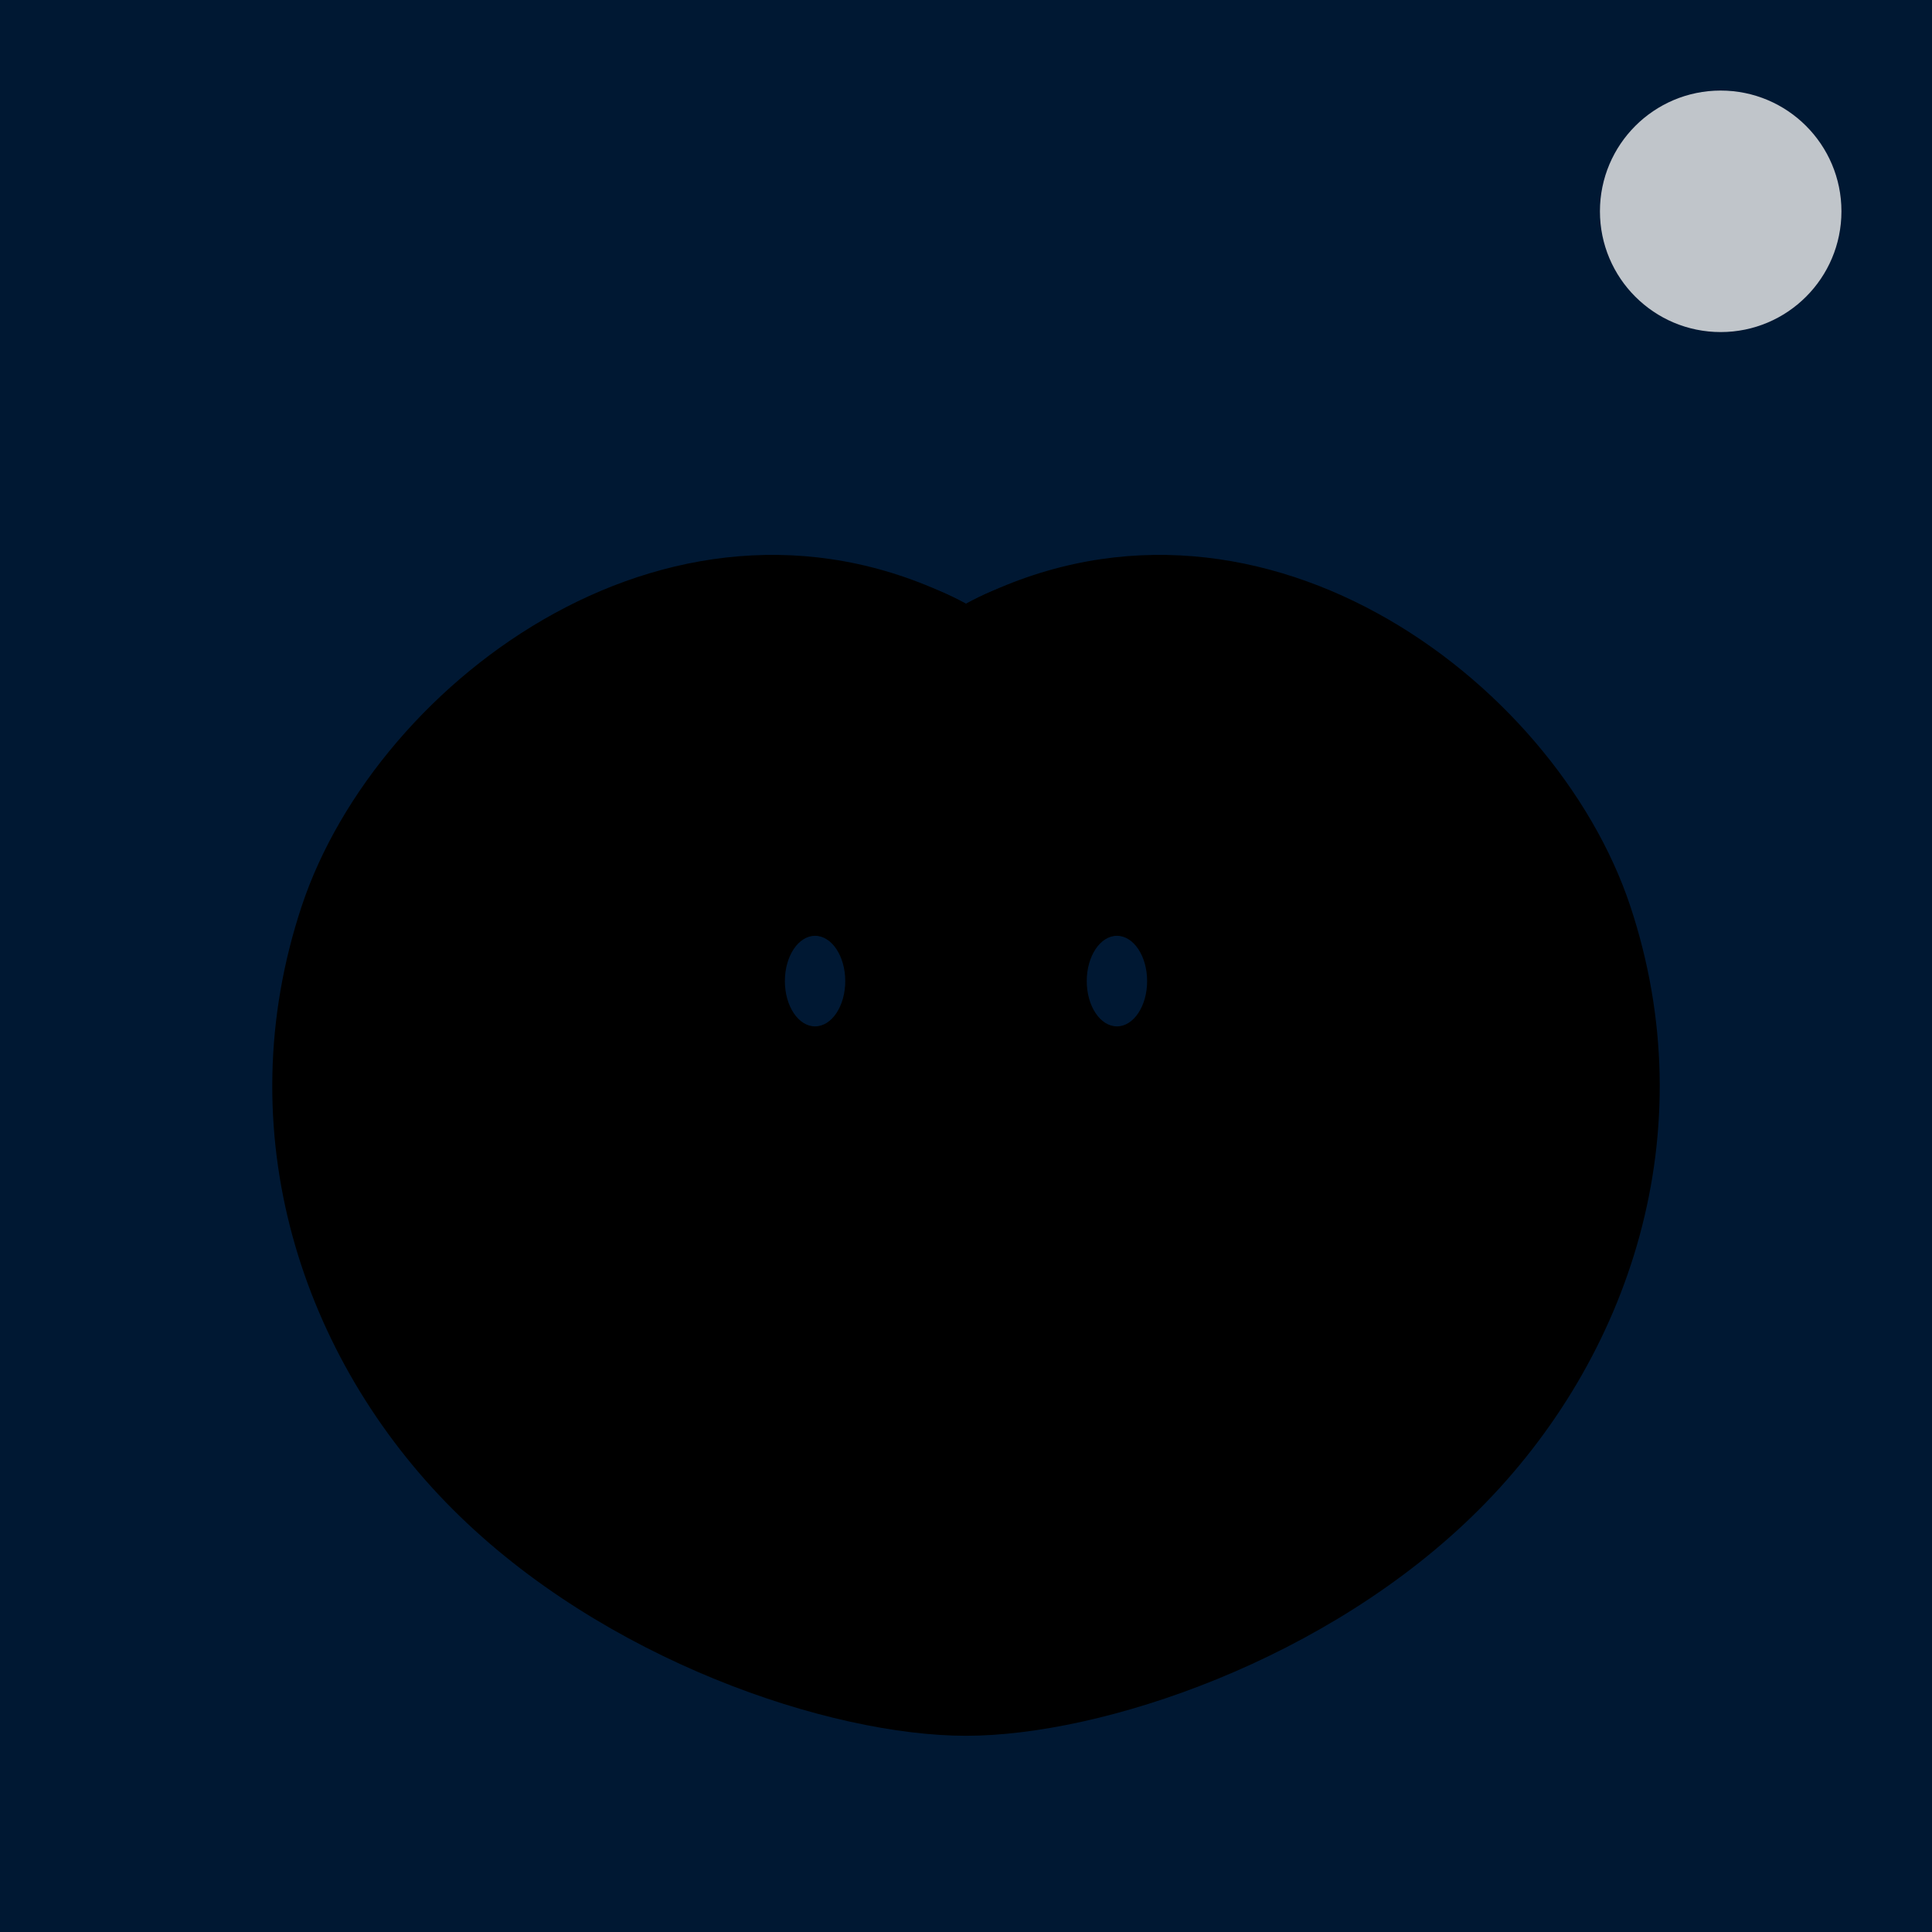 <svg xmlns="http://www.w3.org/2000/svg" viewBox="0 0 512 512">
  <rect width="100%" height="100%" fill="#001833"/>
  <circle cx="456" cy="56" r="32" fill="#f0f0f0" opacity="0.8"/>
  <path d="M256 160 C180 120 100 180 80 240 C60 300 80 360 120 400 C160 440 220 460 256 460 C292 460 352 440 392 400 C432 360 452 300 432 240 C412 180 332 120 256 160 Z" fill="#000000"/>
  <path d="M256 160 C220 140 180 160 160 200 C140 240 160 280 200 300 C240 320 272 300 256 260 C240 220 220 180 256 160 Z" fill="#000000"/>
  <path d="M256 160 C292 140 332 160 352 200 C372 240 352 280 312 300 C272 320 240 300 256 260 C272 220 292 180 256 160 Z" fill="#000000"/>
  <ellipse cx="216" cy="260" rx="8" ry="12" fill="#001833"/>
  <ellipse cx="296" cy="260" rx="8" ry="12" fill="#001833"/>
</svg>
